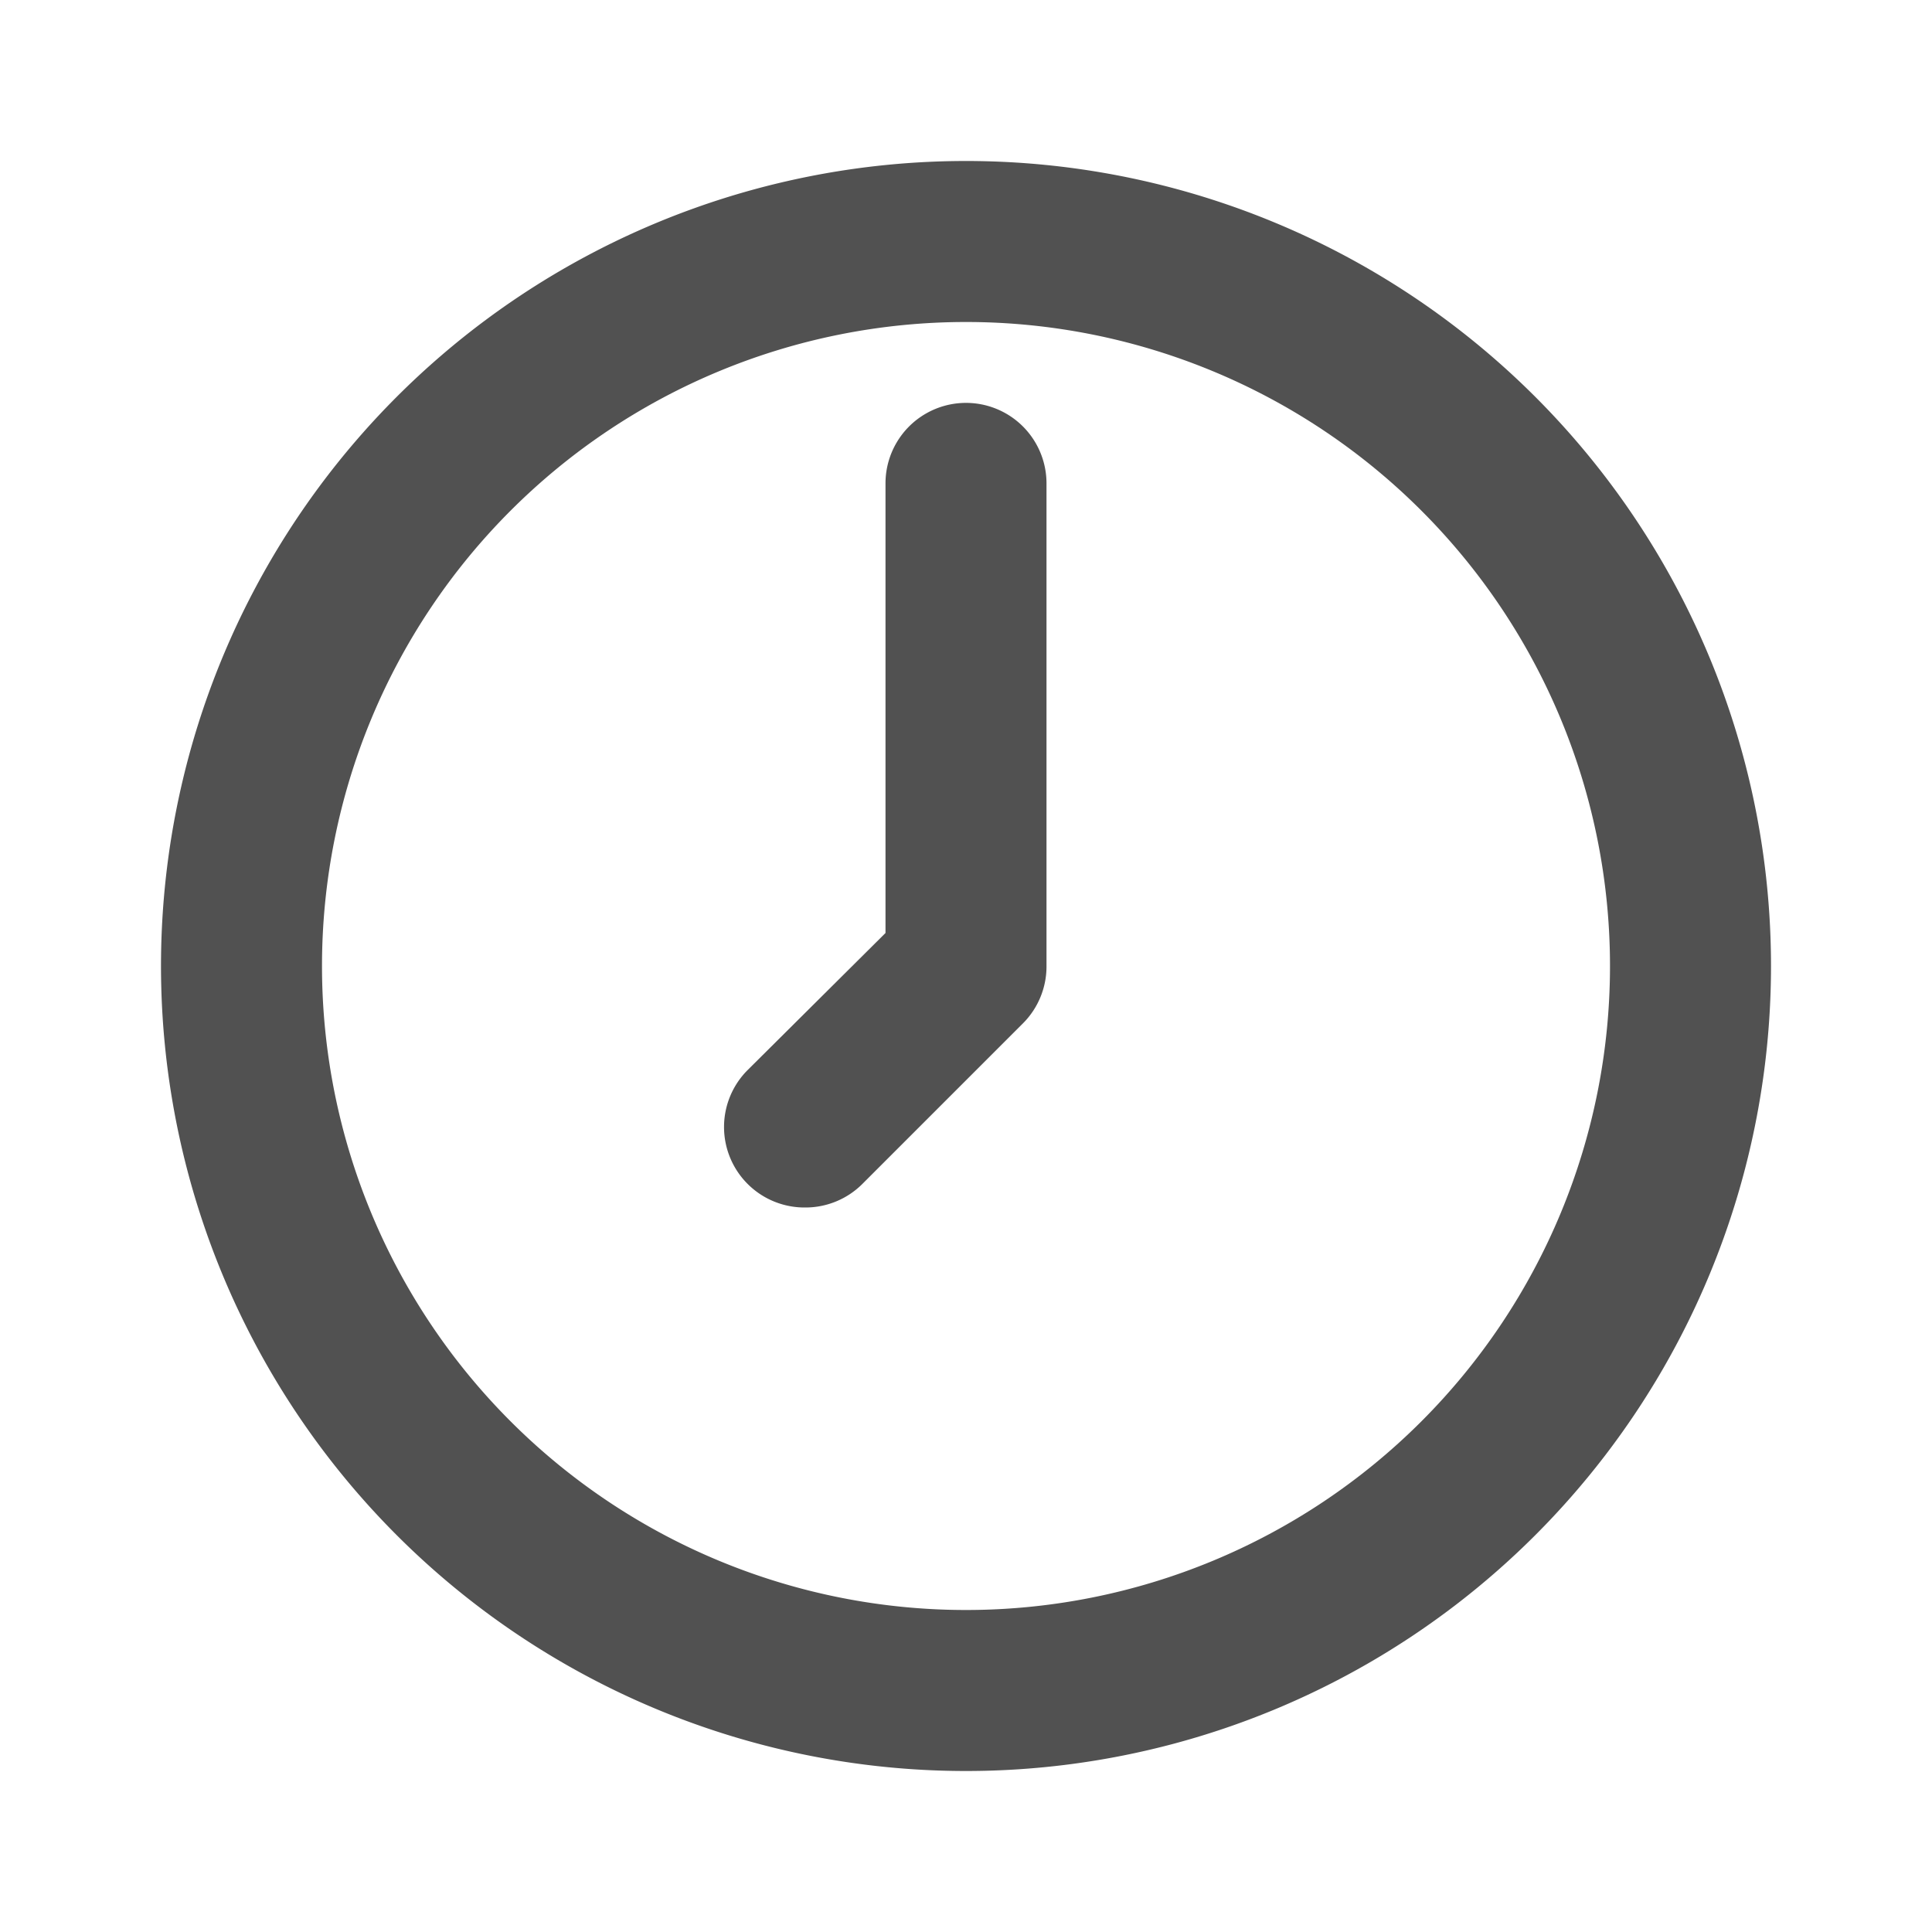<?xml version="1.0" standalone="no"?><!DOCTYPE svg PUBLIC "-//W3C//DTD SVG 1.1//EN" "http://www.w3.org/Graphics/SVG/1.1/DTD/svg11.dtd"><svg t="1725712576773" class="icon" viewBox="0 0 1024 1024" version="1.1" xmlns="http://www.w3.org/2000/svg" p-id="5549" xmlns:xlink="http://www.w3.org/1999/xlink" width="200" height="200"><path d="M512 938.667a426.667 426.667 0 1 1 426.667-426.667 426.667 426.667 0 0 1-426.667 426.667z m0-768a341.333 341.333 0 1 0 341.333 341.333 341.333 341.333 0 0 0-341.333-341.333z" p-id="5550" fill="#515151"></path><path d="M426.667 640a42.667 42.667 0 0 1-30.293-12.373 42.667 42.667 0 0 1 0-60.587l72.96-72.533V256a42.667 42.667 0 0 1 85.333 0v256a42.667 42.667 0 0 1-12.373 30.293l-85.333 85.333A42.667 42.667 0 0 1 426.667 640z" p-id="5551" fill="#515151"></path></svg>
